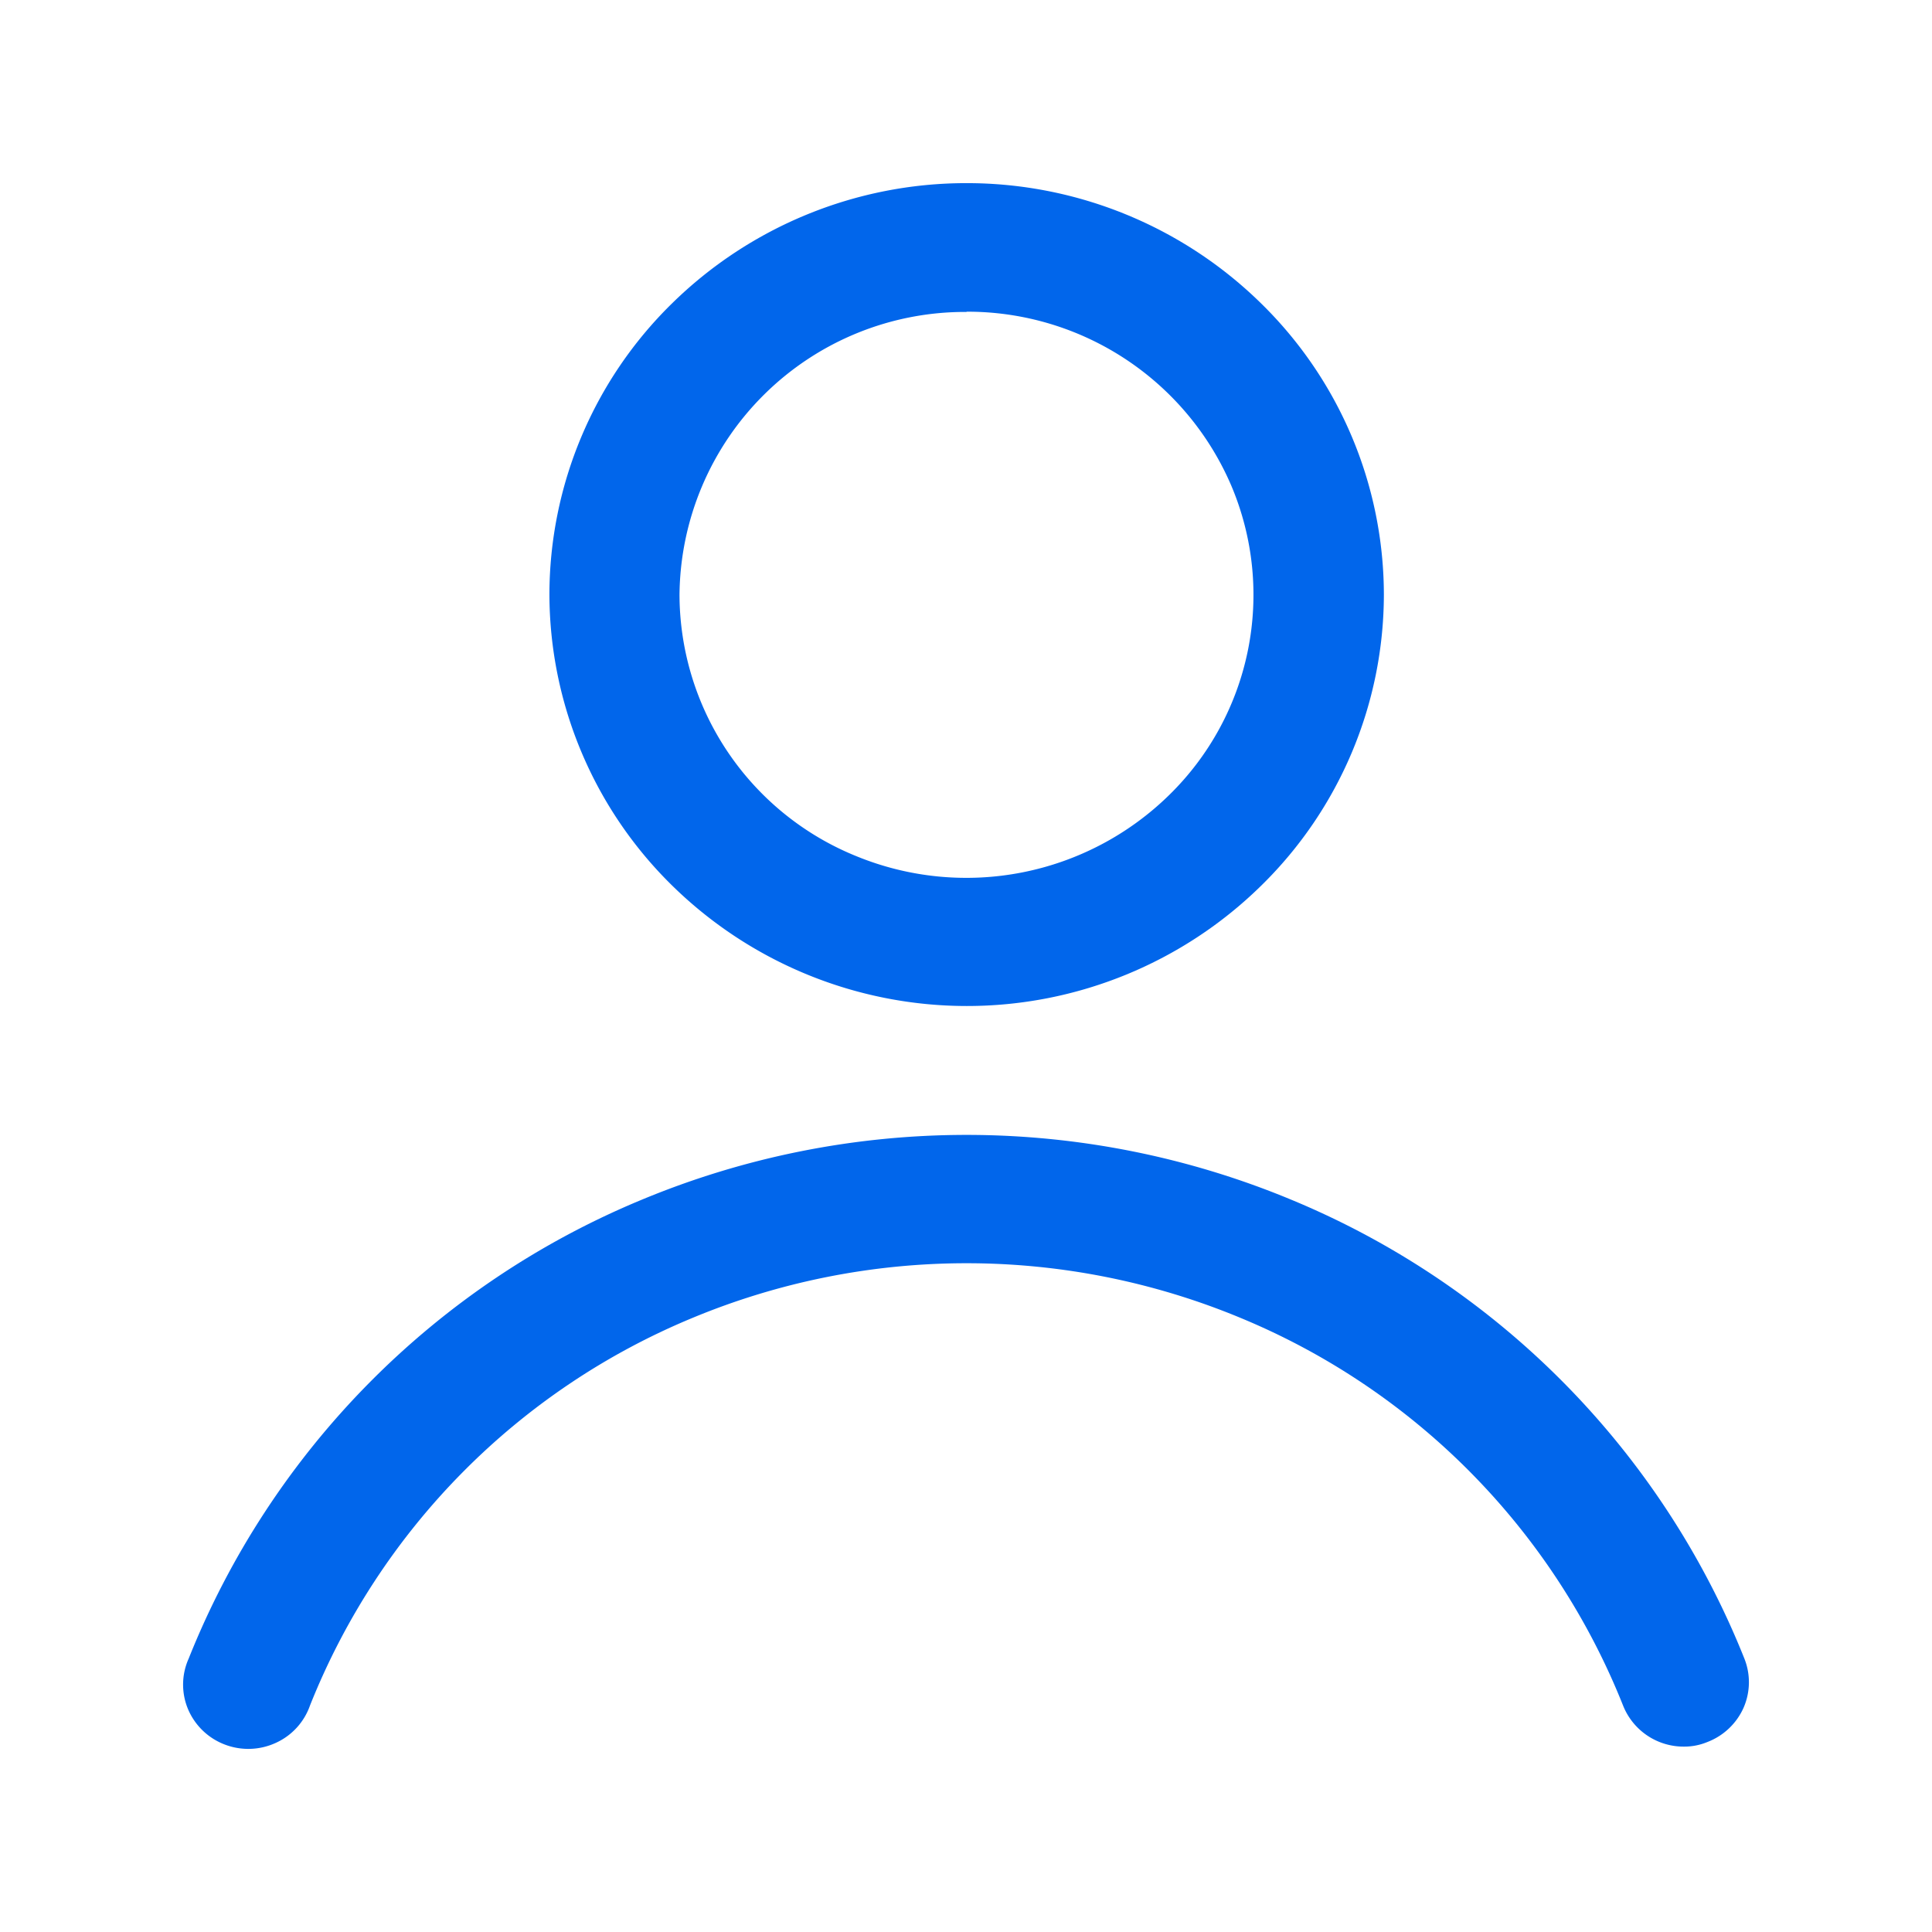 <svg xmlns="http://www.w3.org/2000/svg" width="24" height="24" viewBox="0 0 24 24">
    <defs>
        <style>
            .cls-1{fill:none}.cls-2{fill:#0166eb}
        </style>
    </defs>
    <g id="user" transform="translate(-138 -170)">
        <path id="Rectangle_19" d="M0 0h24v24H0z" class="cls-1" data-name="Rectangle 19" transform="translate(138 170)"/>
        <g id="Group_25" data-name="Group 25" transform="translate(124.247 256.697)">
            <path id="Path_108" d="M31.844-69.672a10.3 10.3 0 0 0-5.629-5.7 10.509 10.509 0 0 0-8.067 0 10.3 10.3 0 0 0-5.629 5.7.789.789 0 0 0-.009.627.807.807 0 0 0 .454.44.817.817 0 0 0 .636-.019.8.8 0 0 0 .426-.465 8.689 8.689 0 0 1 4.75-4.814 8.871 8.871 0 0 1 6.811 0 8.688 8.688 0 0 1 4.75 4.814.809.809 0 0 0 .753.511.746.746 0 0 0 .292-.056.808.808 0 0 0 .451-.424.792.792 0 0 0 .011-.614zm-9.662-8.106a5.217 5.217 0 0 0 3.665-1.5 5.071 5.071 0 0 0 1.519-3.614 5.071 5.071 0 0 0-1.519-3.608 5.217 5.217 0 0 0-3.665-1.5 5.217 5.217 0 0 0-3.665 1.5A5.071 5.071 0 0 0 17-82.89a5.082 5.082 0 0 0 1.521 3.612 5.228 5.228 0 0 0 3.663 1.5zm0-8.625a3.565 3.565 0 0 1 3.292 2.169A3.477 3.477 0 0 1 24.7-80.4a3.6 3.6 0 0 1-3.884.762 3.514 3.514 0 0 1-2.2-3.246 3.547 3.547 0 0 1 3.566-3.516z" class="cls-2" data-name="Path 108" transform="translate(3.578 3.578)"/>
        </g>
    </g>
</svg>

